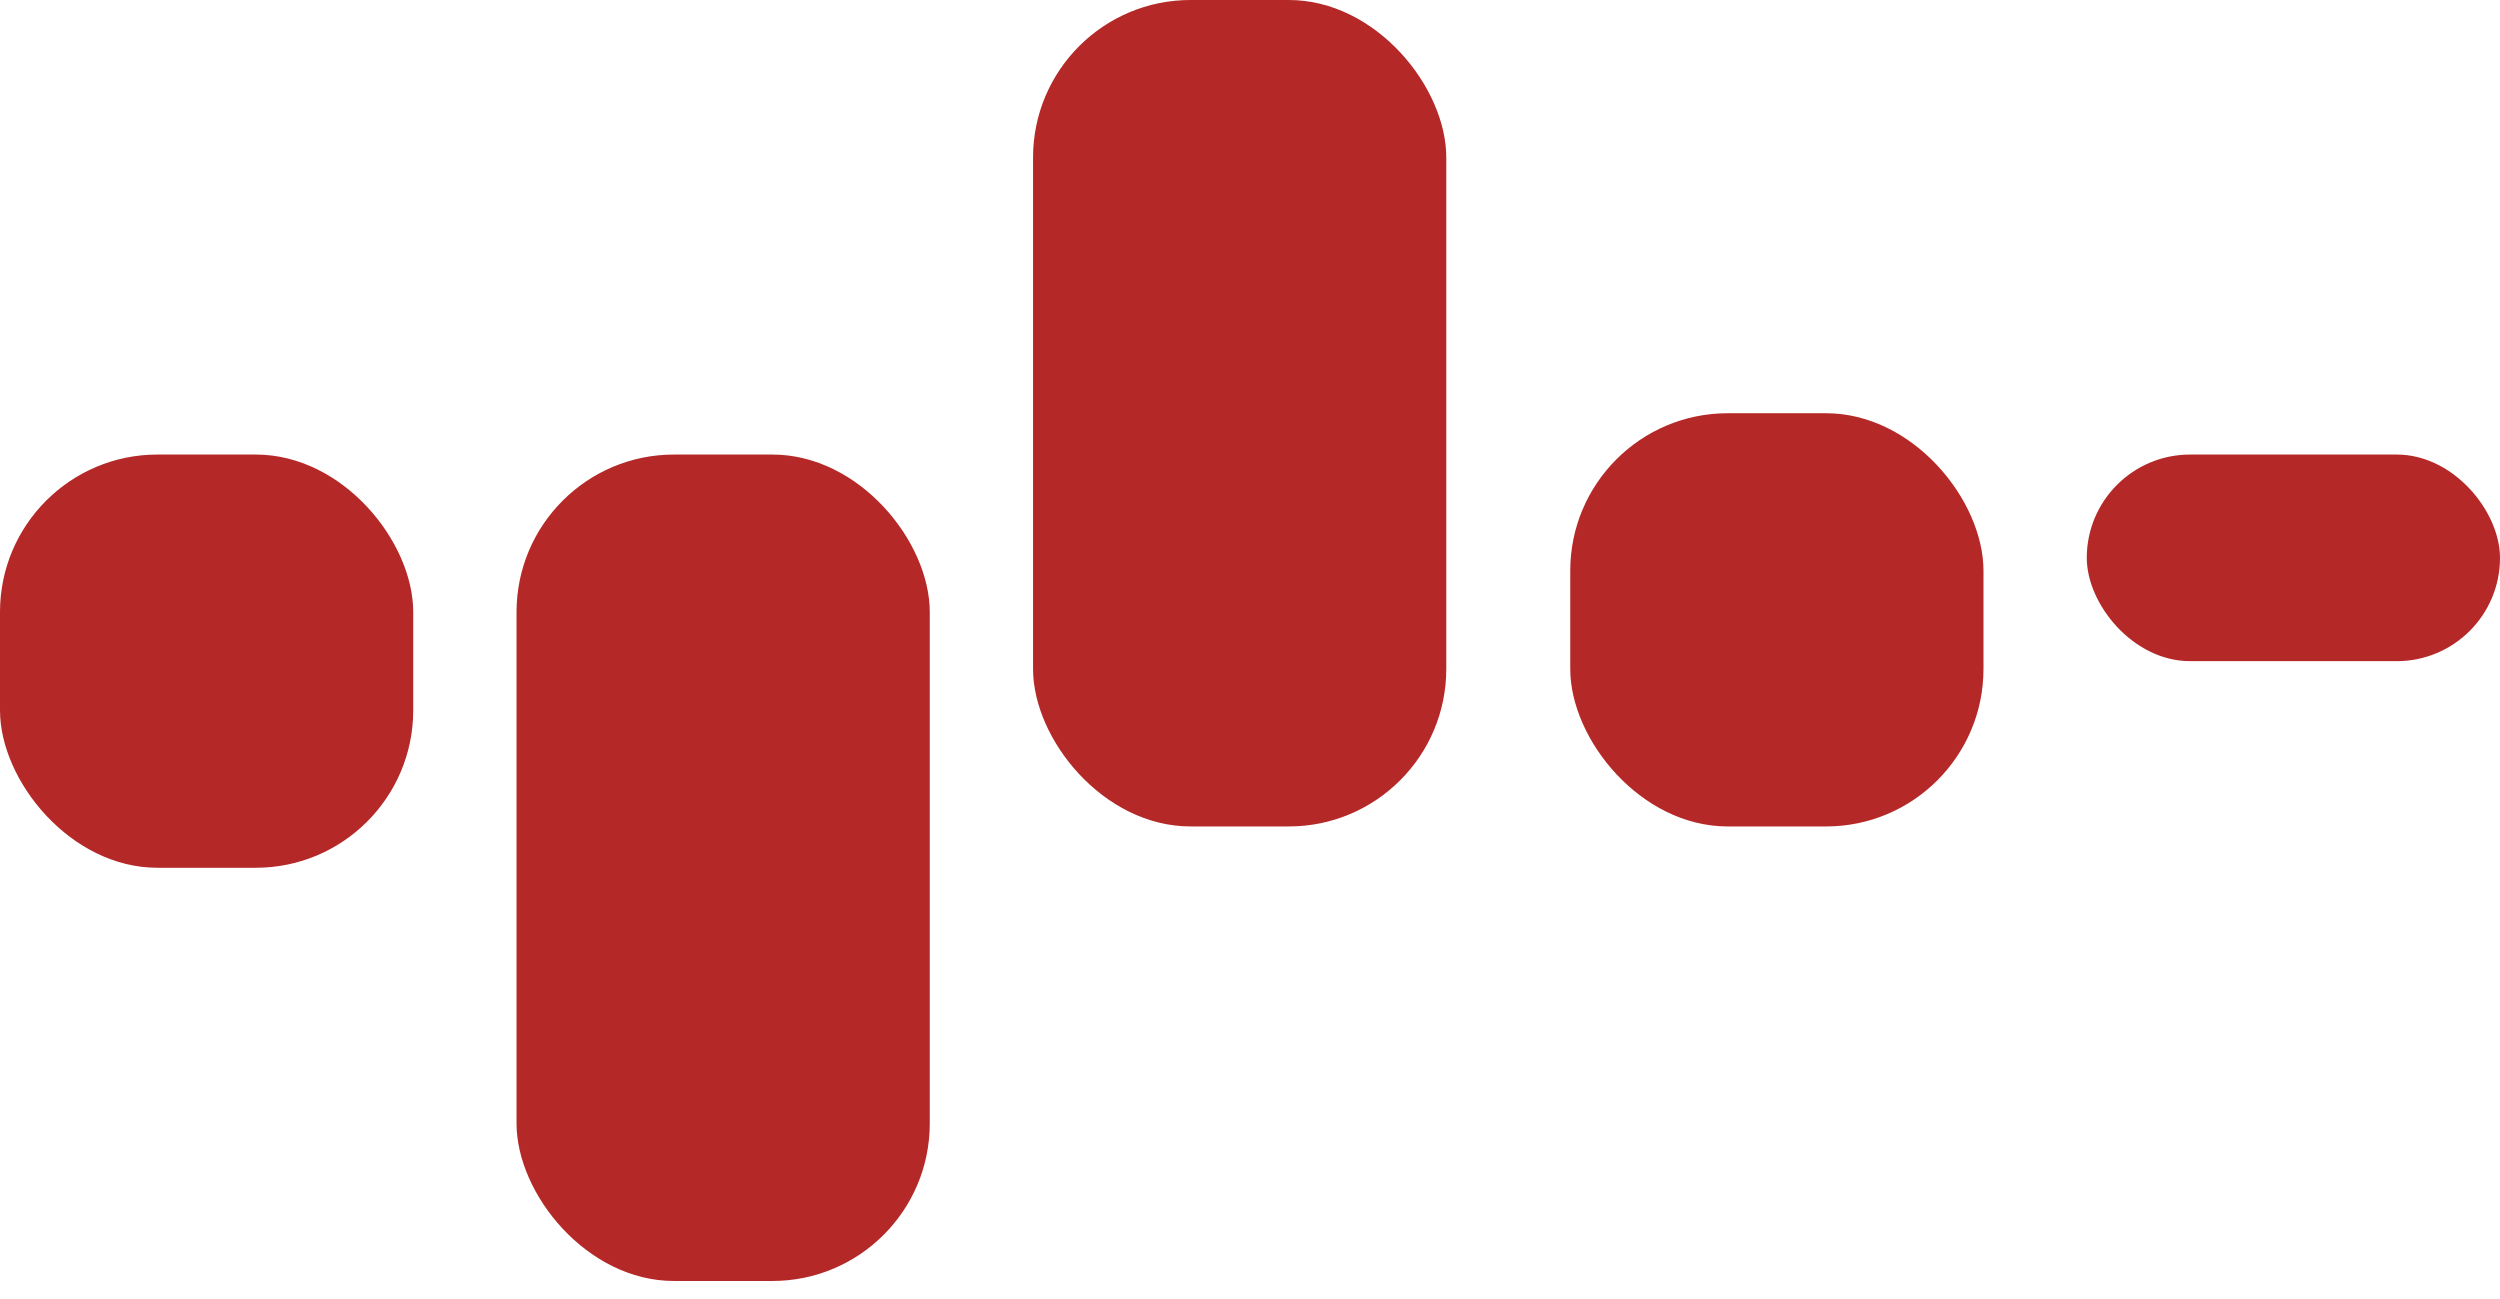<svg width="127" height="66" viewBox="0 0 127 66" fill="none" xmlns="http://www.w3.org/2000/svg">
<rect y="23.091" width="20.992" height="20.992" rx="8" fill="#B52828"/>
<rect x="79.769" y="20.992" width="20.992" height="20.992" rx="8" fill="#B52828"/>
<rect x="106.008" y="23.091" width="20.992" height="10.496" rx="5.248" fill="#B52828"/>
<rect x="26.24" y="23.091" width="20.992" height="41.983" rx="8" fill="#B52828"/>
<rect x="52.479" width="20.992" height="41.983" rx="8" fill="#B52828"/>
</svg>
